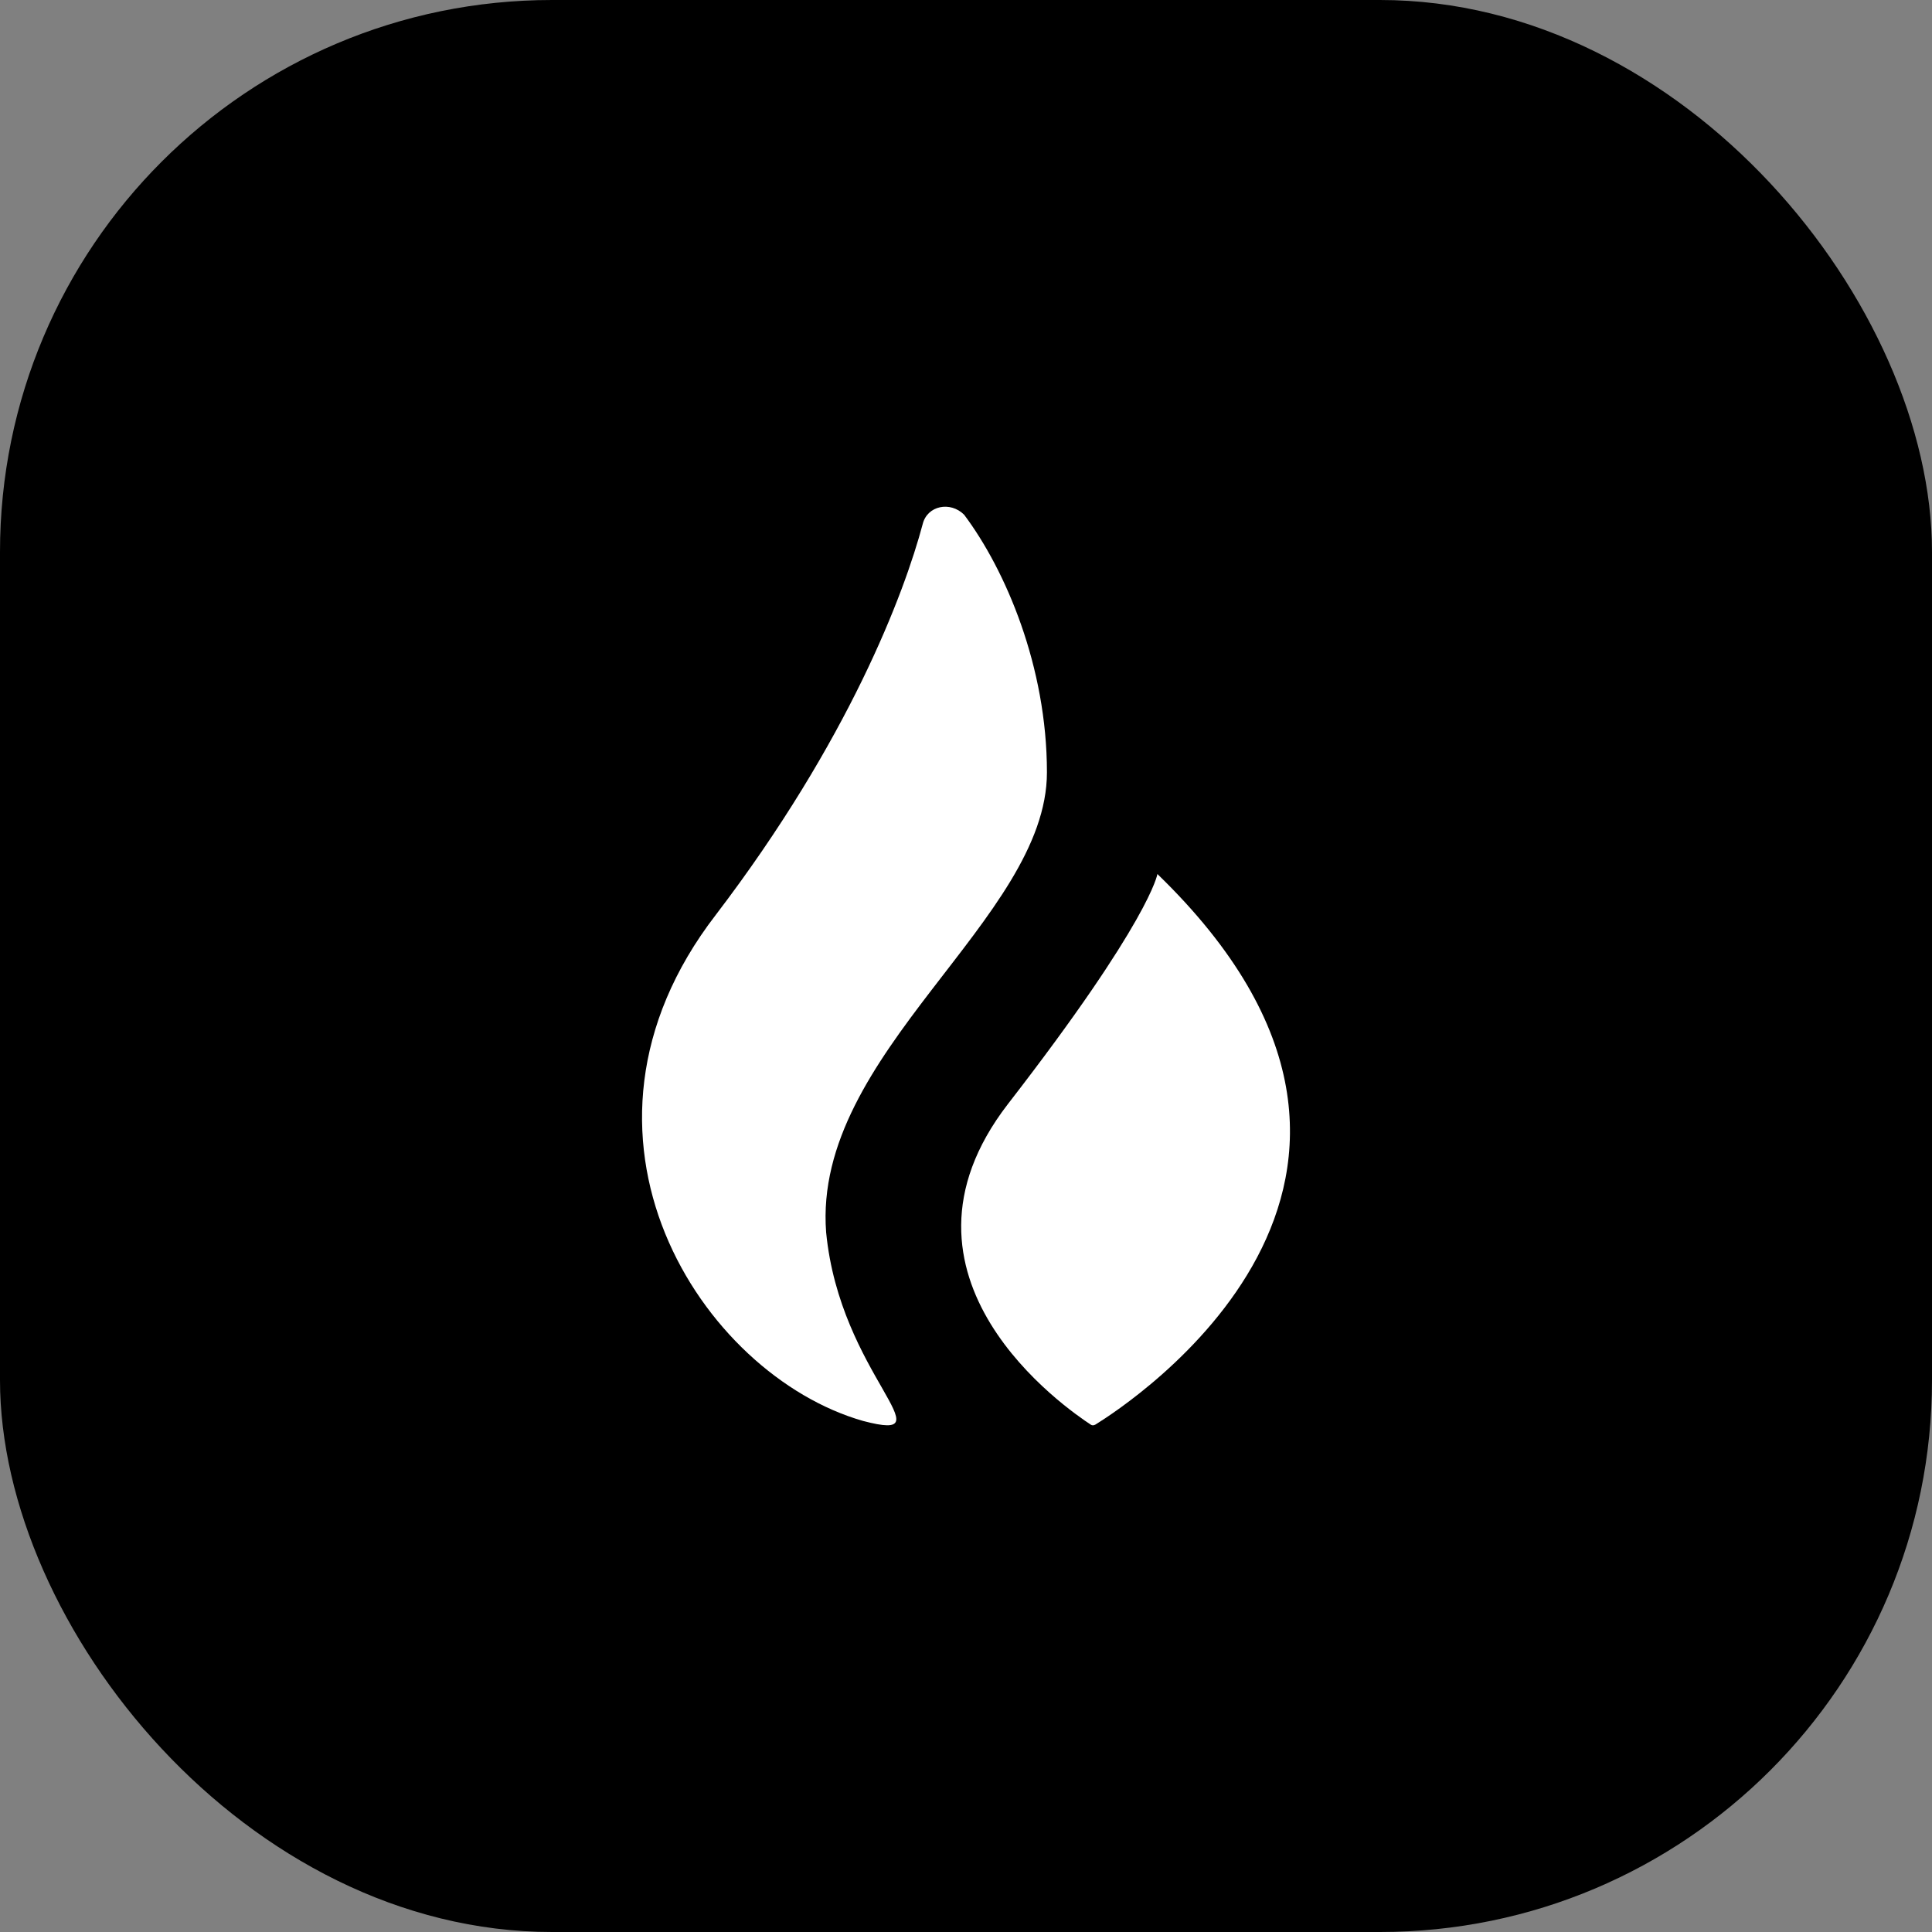 <svg width="28" height="28" viewBox="0 0 28 28" fill="none" xmlns="http://www.w3.org/2000/svg">
<rect x="0" y="0" width="28" height="28" fill="#808080" stroke="none"/>
<rect width="28" height="28" rx="8" fill="#none"/>
<path d="M16.774 12.667C16.774 12.667 16.674 13.334 14.608 16C12.668 18.514 15.474 20.427 15.808 20.647C15.828 20.66 15.848 20.66 15.874 20.647C16.328 20.367 21.374 17.12 16.774 12.667Z" fill="white"/>
<path d="M15.173 11.193C15.173 9.66 14.573 8.26 13.973 7.46C13.773 7.26 13.44 7.327 13.373 7.593C13.107 8.593 12.306 10.727 10.373 13.26C7.907 16.46 10.173 19.927 12.507 20.593C13.773 20.927 12.173 19.927 11.973 17.86C11.773 15.26 15.173 13.327 15.173 11.193Z" fill="white"/>
</svg>
